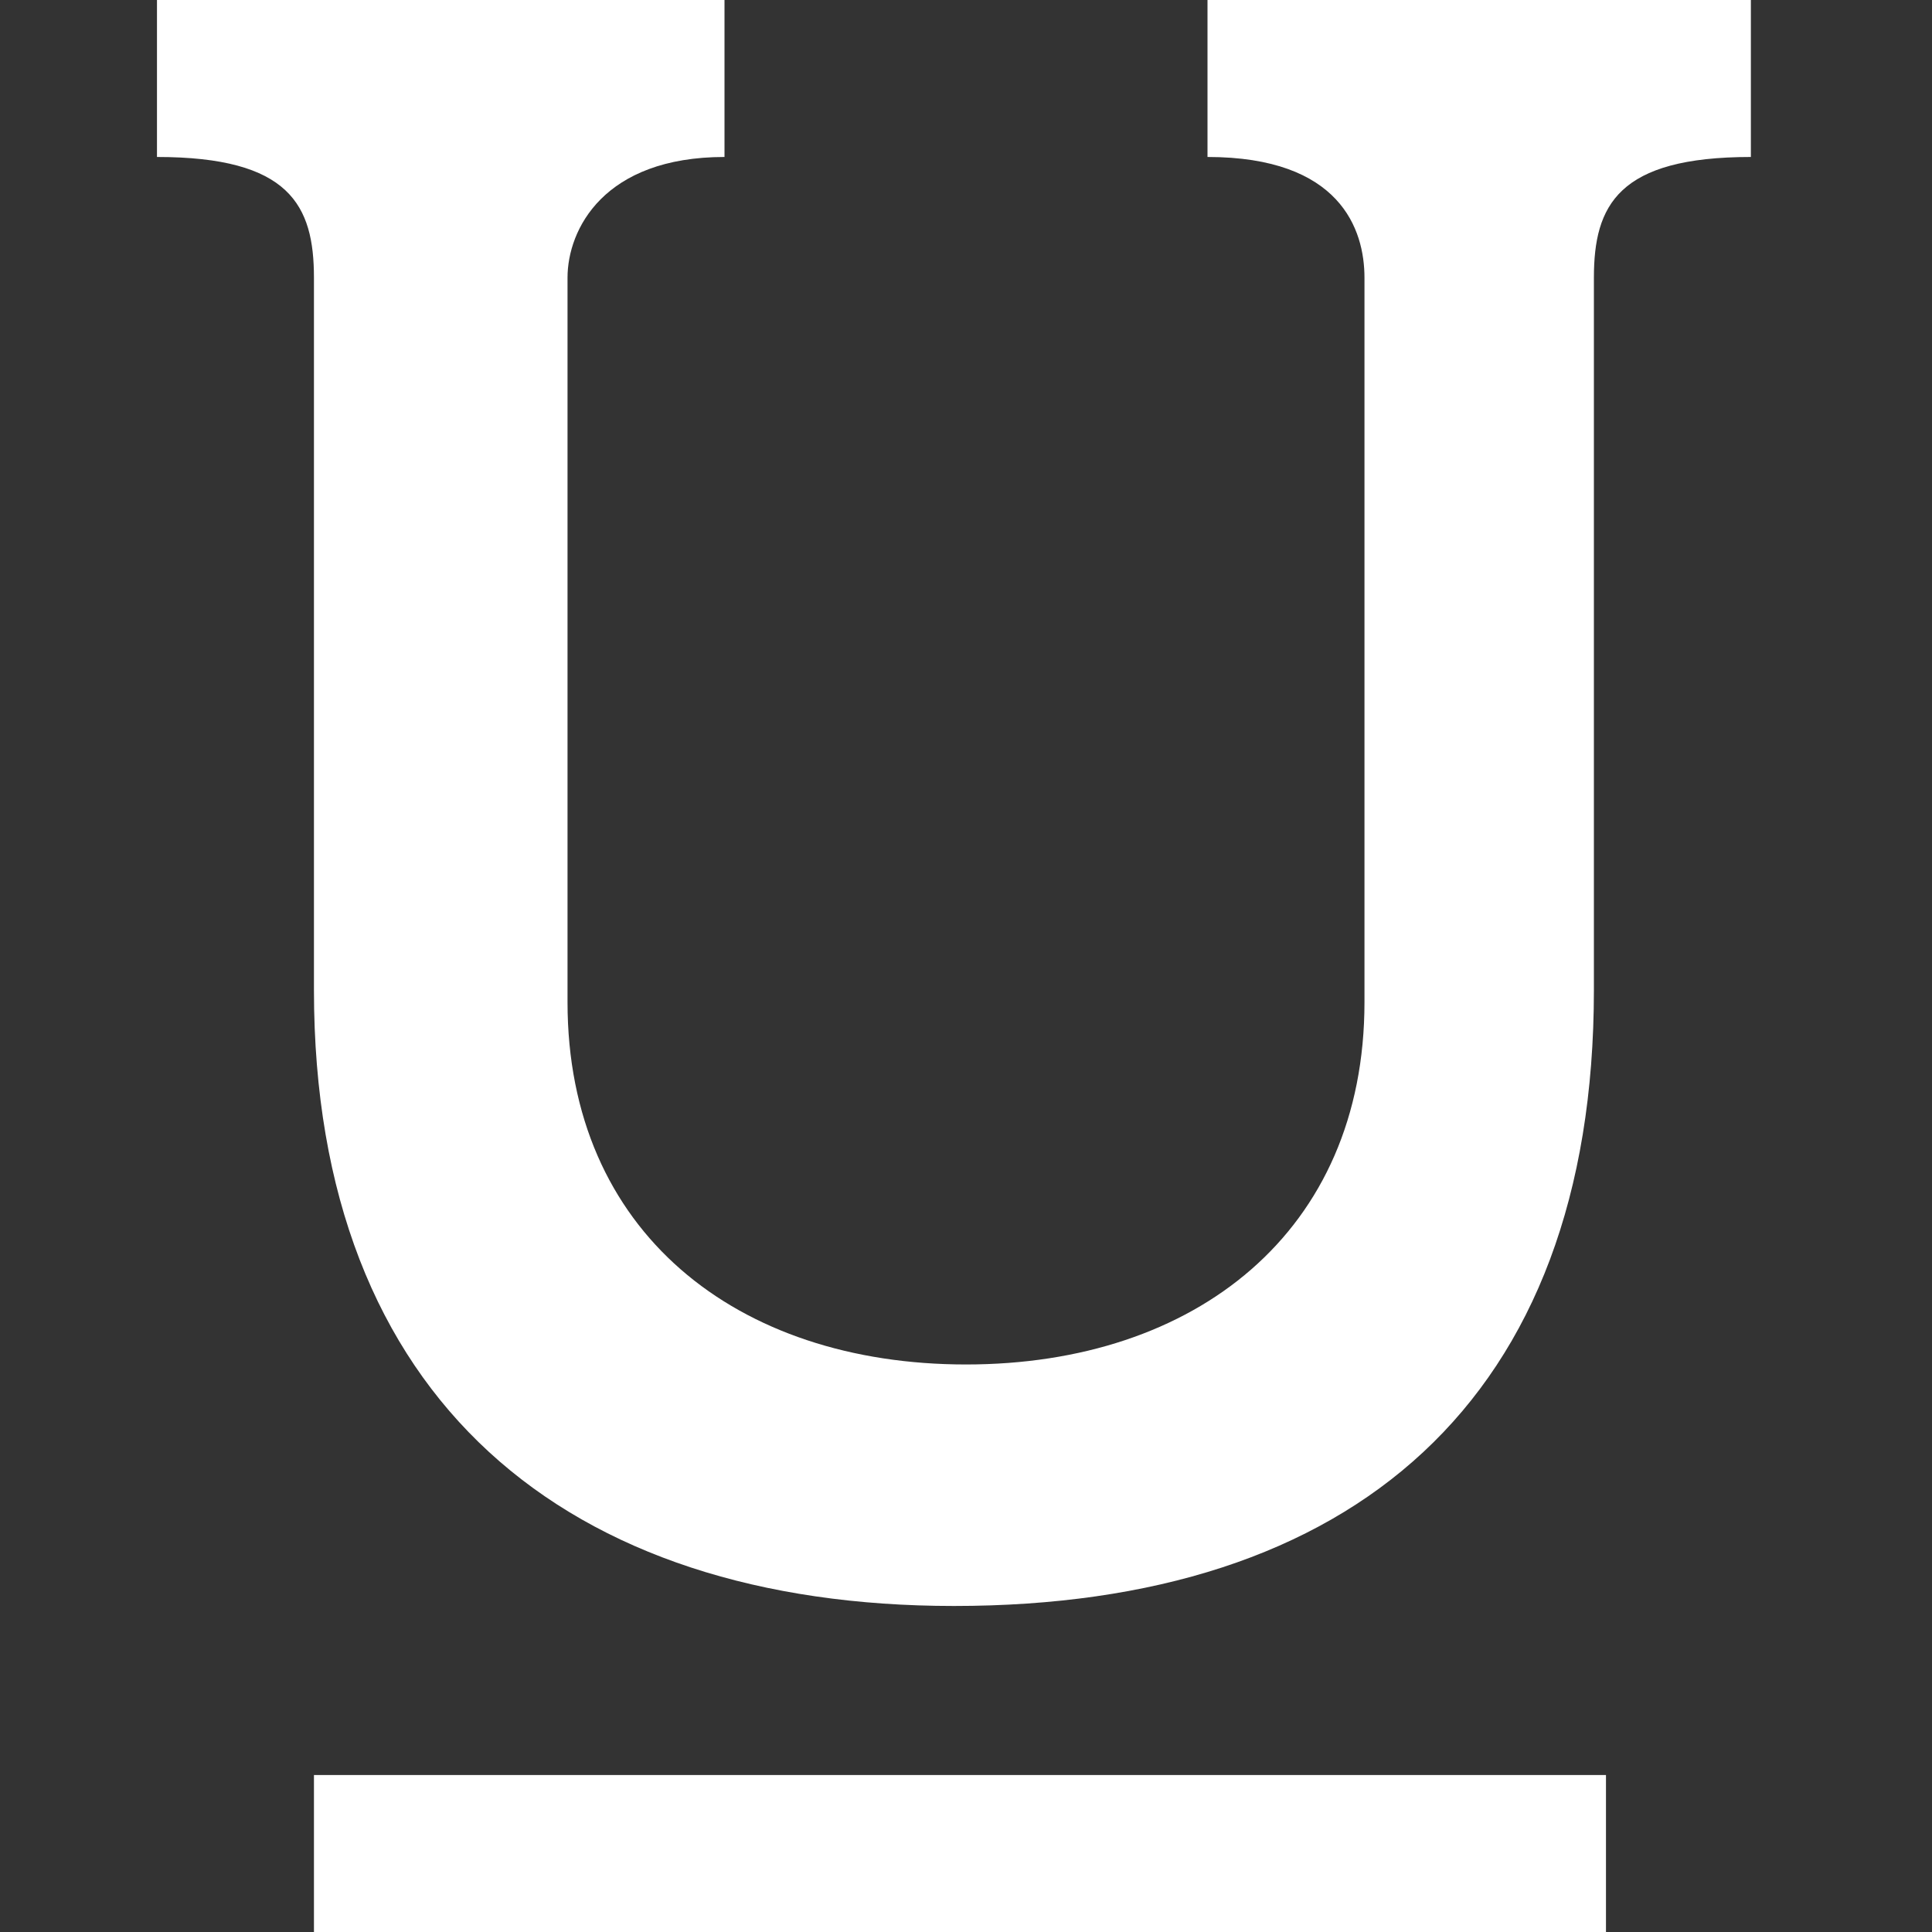 <svg xmlns="http://www.w3.org/2000/svg" preserveAspectRatio="none" viewBox="0 0 16 16">
<rect x="0" y="0" width="16" height="16" fill="#333333" stroke="none"/>
<path transform="translate(1.3,0)" fill="white" d="M12,16H1.3v-1.3H12V16z M8.7,0v1.3c1.1,0,1.3,0.6,1.3,1v6c0,1.9-1.4,3-3.3,3s-3.3-1.1-3.3-3v-6c0-0.4,0.3-1,1.3-1V0H0v1.3c1.1,0,1.3,0.4,1.3,1v5.9c0,3.4,2.1,5.1,5.3,5.1c3.3,0,5.3-1.7,5.3-5.1V2.3c0-0.6,0.2-1,1.3-1V0C13.3,0,8.7,0,8.7,0z"/>
</svg>